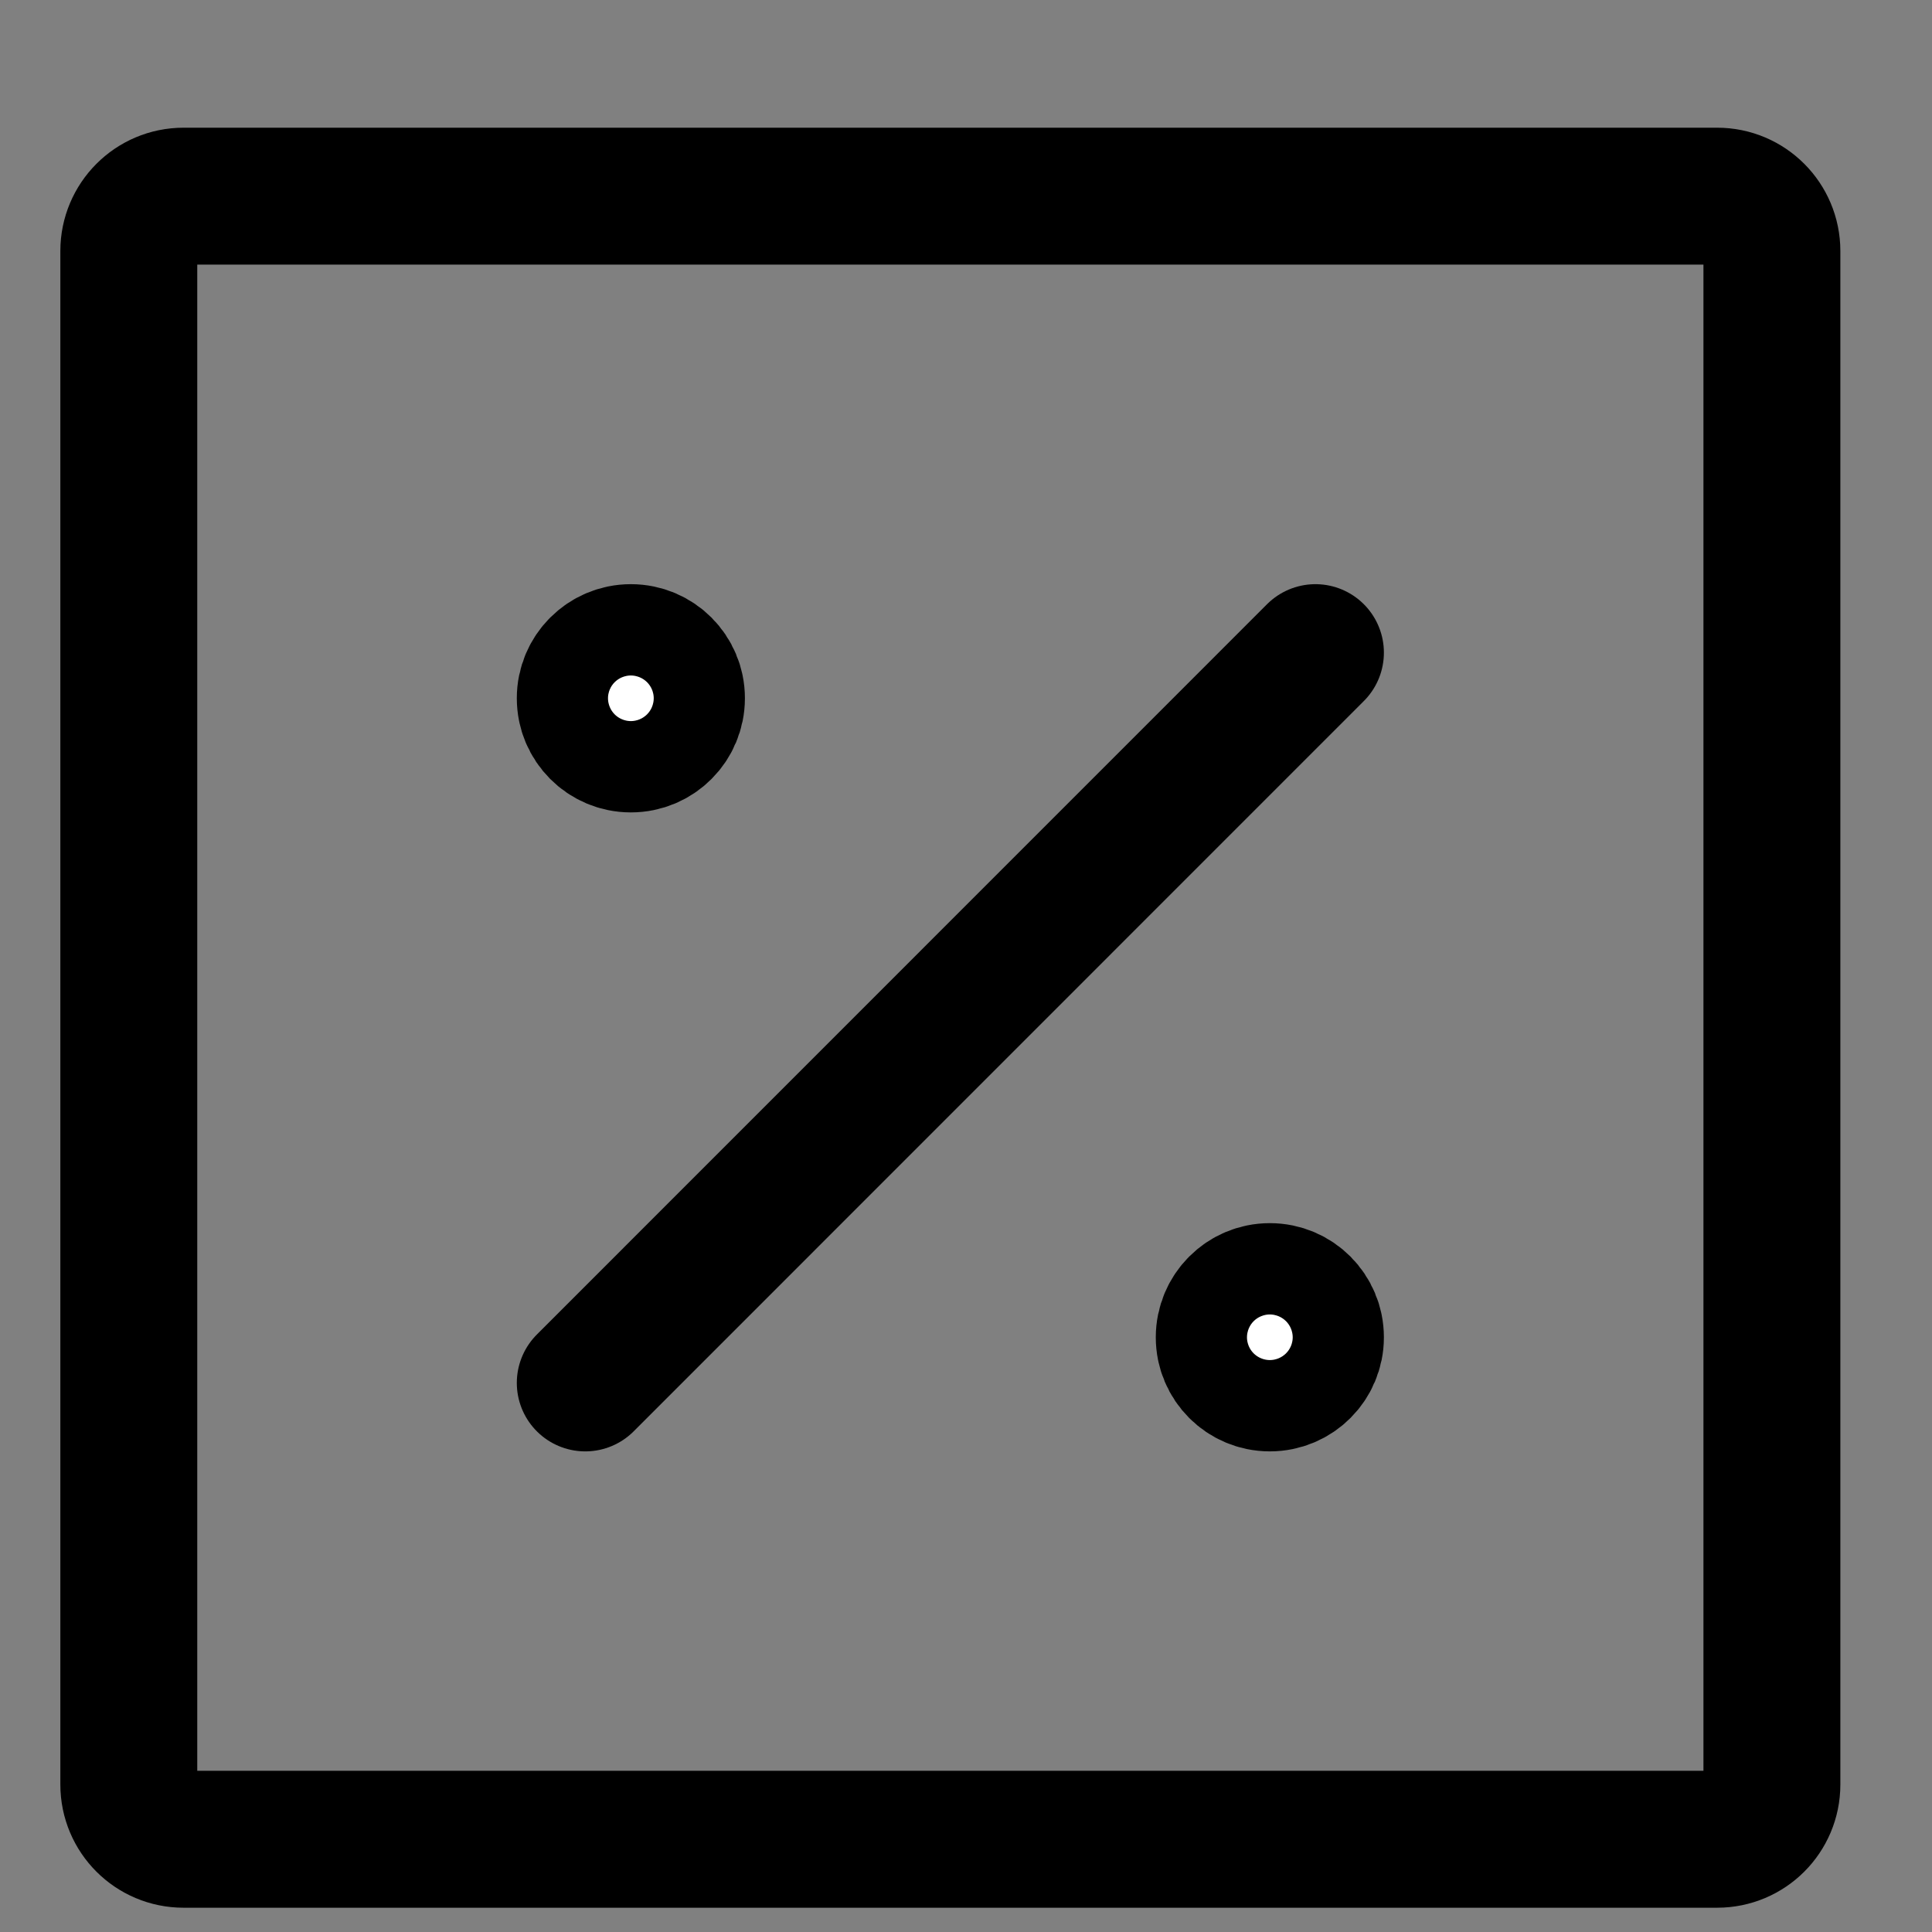 <svg width="15" height="15" viewBox="0 0 15 15" fill="none" xmlns="http://www.w3.org/2000/svg">
<rect x="0" y="0" width="15" height="15" fill="#808080" stroke="none"/>
<path d="M1 13.855V1.949C1 1.714 1.19 1.523 1.425 1.523H13.332C13.567 1.523 13.757 1.714 13.757 1.949V13.855C13.757 14.09 13.567 14.28 13.332 14.28H1.425C1.19 14.28 1 14.09 1 13.855Z" stroke="black" stroke-width="1.063"/>
<path d="M9.859 10.737C10.055 10.737 10.213 10.578 10.213 10.383C10.213 10.187 10.055 10.028 9.859 10.028C9.663 10.028 9.505 10.187 9.505 10.383C9.505 10.578 9.663 10.737 9.859 10.737Z" fill="white" stroke="black" stroke-width="1.063" stroke-linecap="round" stroke-linejoin="round"/>
<path d="M4.898 5.776C5.094 5.776 5.252 5.617 5.252 5.421C5.252 5.226 5.094 5.067 4.898 5.067C4.702 5.067 4.544 5.226 4.544 5.421C4.544 5.617 4.702 5.776 4.898 5.776Z" fill="white" stroke="black" stroke-width="1.063" stroke-linecap="round" stroke-linejoin="round"/>
<path d="M10.213 5.067L4.544 10.737" stroke="black" stroke-width="1.063" stroke-linecap="round" stroke-linejoin="round"/>
</svg>
